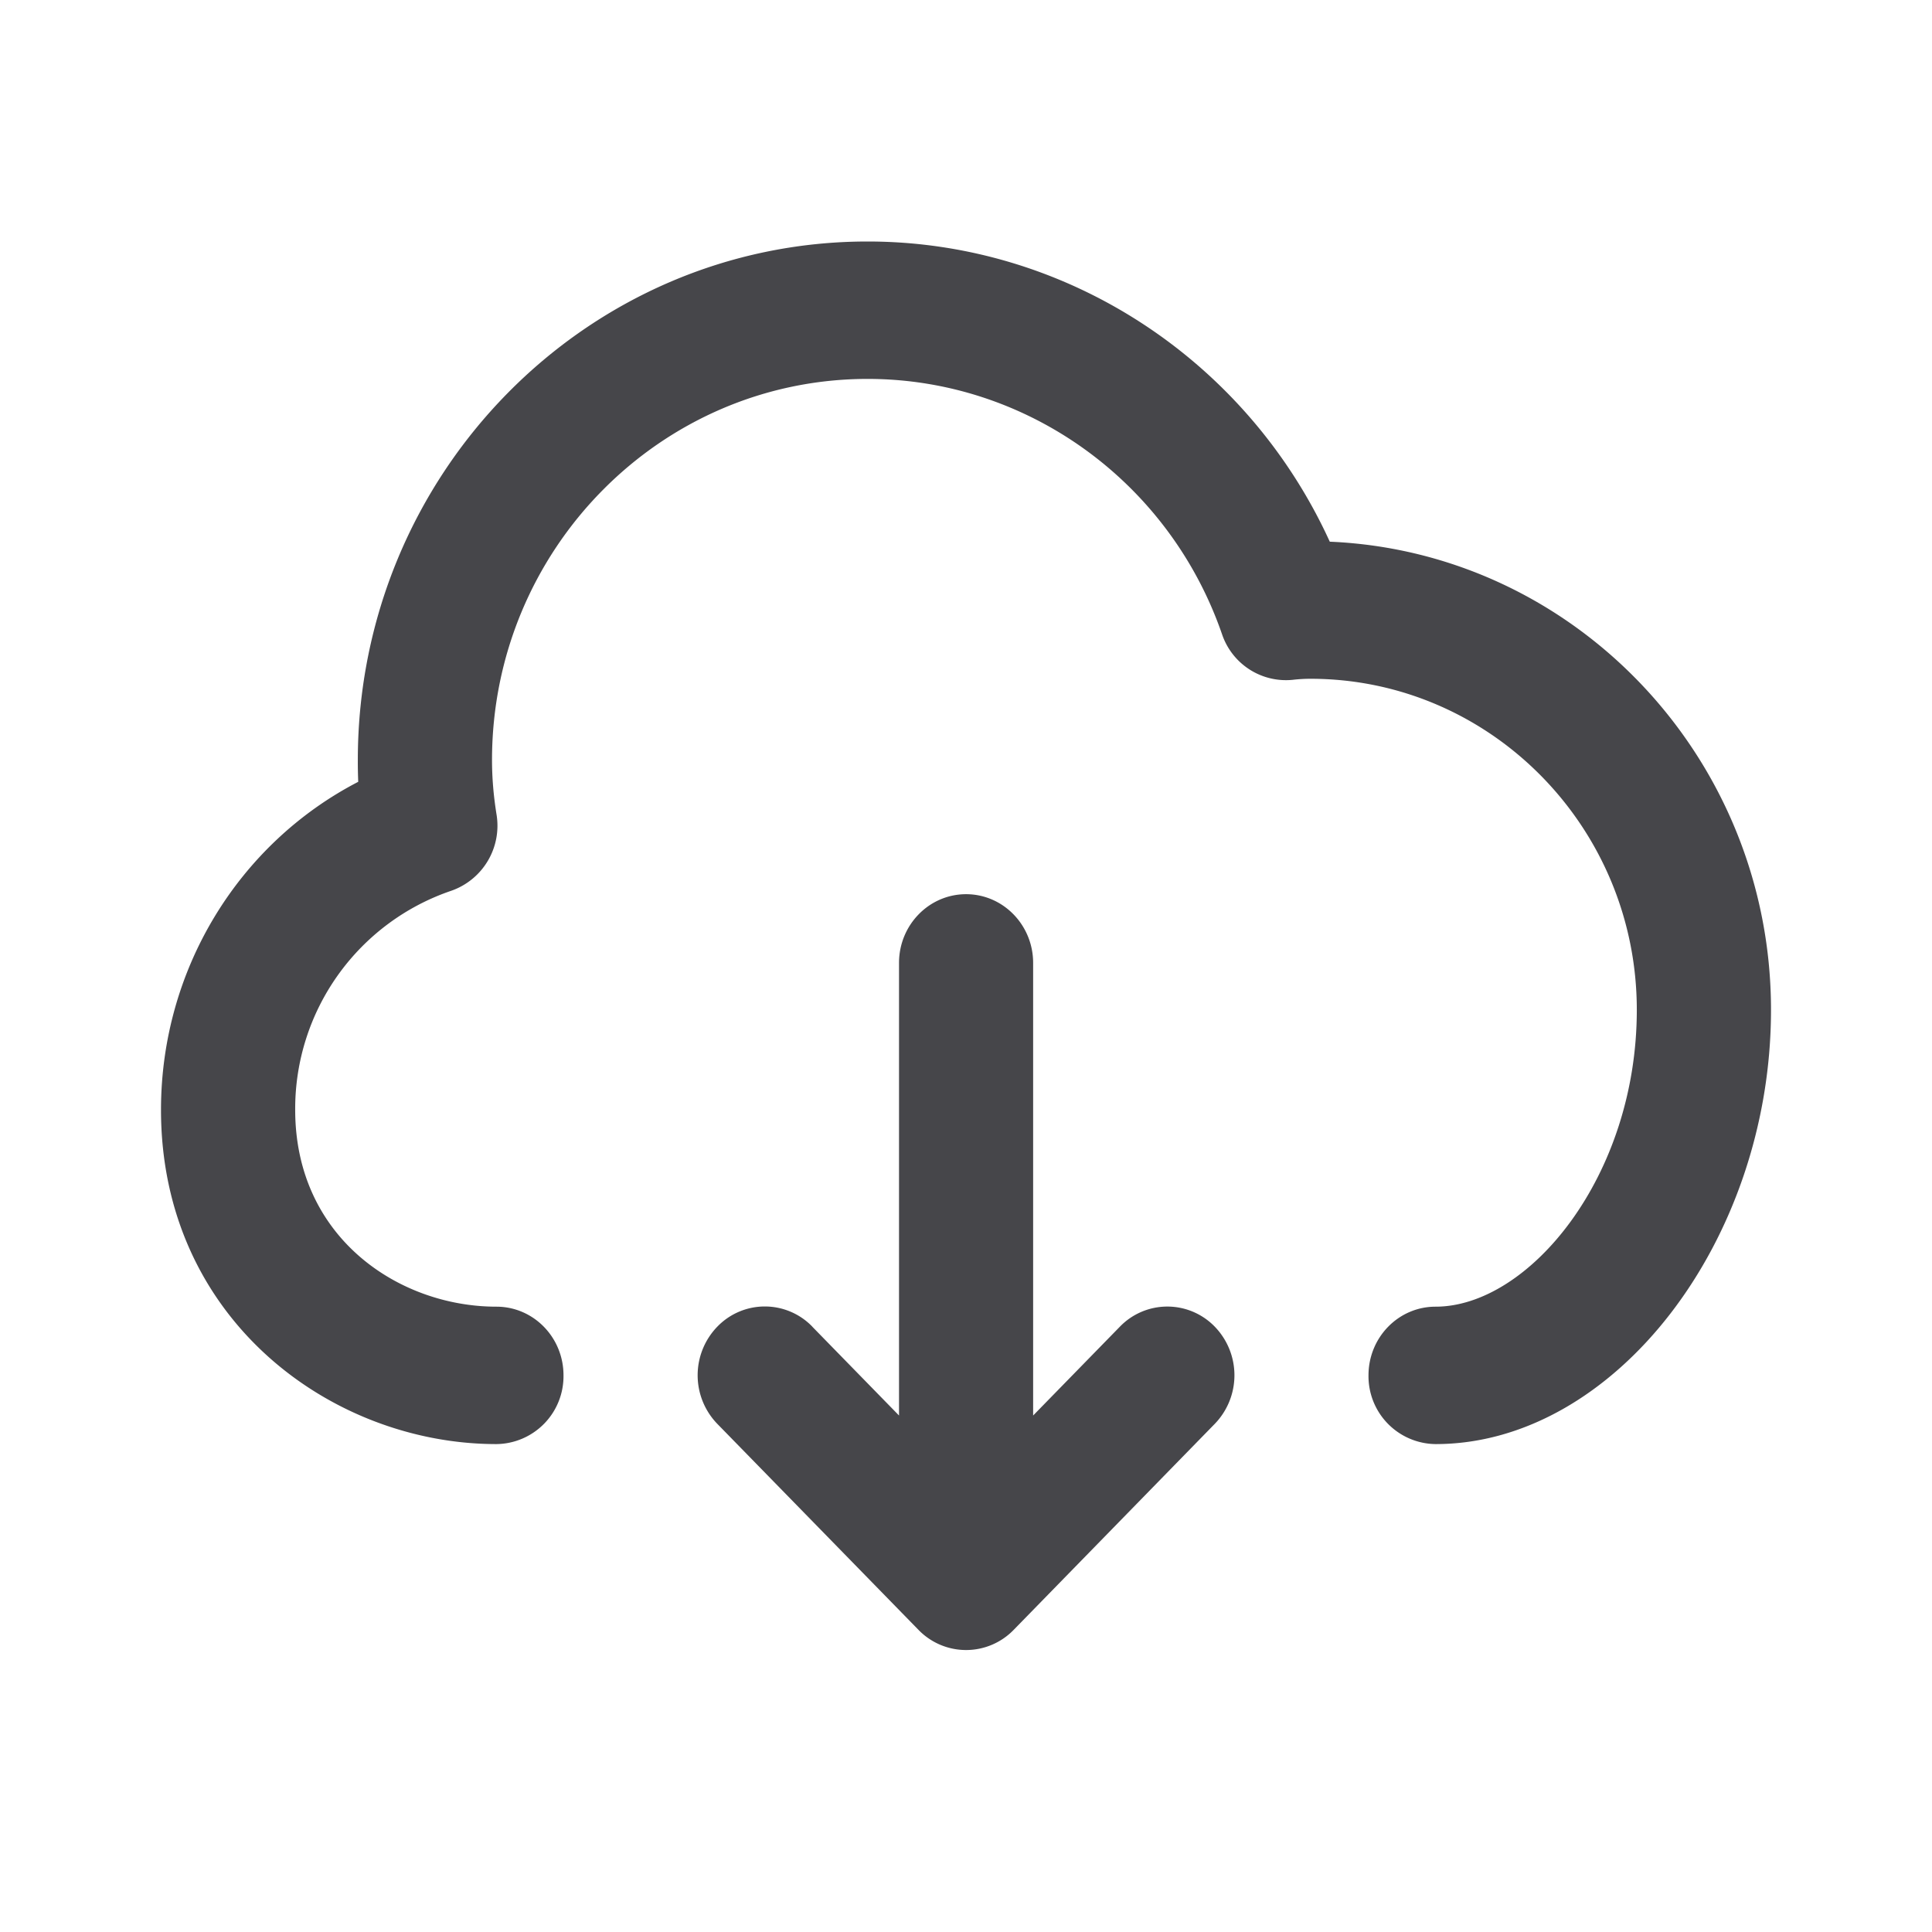 <svg xmlns="http://www.w3.org/2000/svg" fill="none" viewBox="0 0 24 24"><path fill="#46464A" fill-rule="evenodd" d="M17.833 17.939a.843.843 0 0 1-.833-.854c0-.472.373-.853.833-.853 1.156 0 2.5-1.611 2.5-3.687 0-2.269-1.82-4.113-4.055-4.113a1.92 1.92 0 0 0-.22.013.838.838 0 0 1-.877-.565c-.655-1.898-2.425-3.173-4.403-3.173-2.573 0-4.666 2.124-4.666 4.734 0 .217.018.439.056.676a.856.856 0 0 1-.564.949 2.86 2.86 0 0 0-1.937 2.721c0 1.587 1.288 2.445 2.5 2.445.46 0 .833.381.833.853a.843.843 0 0 1-.833.854C4.118 17.939 2 16.386 2 13.787c0-1.742.962-3.304 2.45-4.075a5.897 5.897 0 0 1-.005-.27C4.445 5.888 7.285 3 10.777 3c2.476 0 4.713 1.475 5.742 3.729C19.563 6.859 22 9.418 22 12.545c0 2.874-1.947 5.394-4.167 5.394ZM10.09 16.48l1.078 1.104v-5.623c0-.47.373-.853.833-.853.46 0 .833.383.833.854v5.622l1.078-1.104a.82.82 0 0 1 1.178 0 .868.868 0 0 1 0 1.208l-2.499 2.56a.823.823 0 0 1-1.18 0l-2.5-2.56a.868.868 0 0 1 0-1.208.82.82 0 0 1 1.18 0Z" clip-rule="evenodd"/></svg>